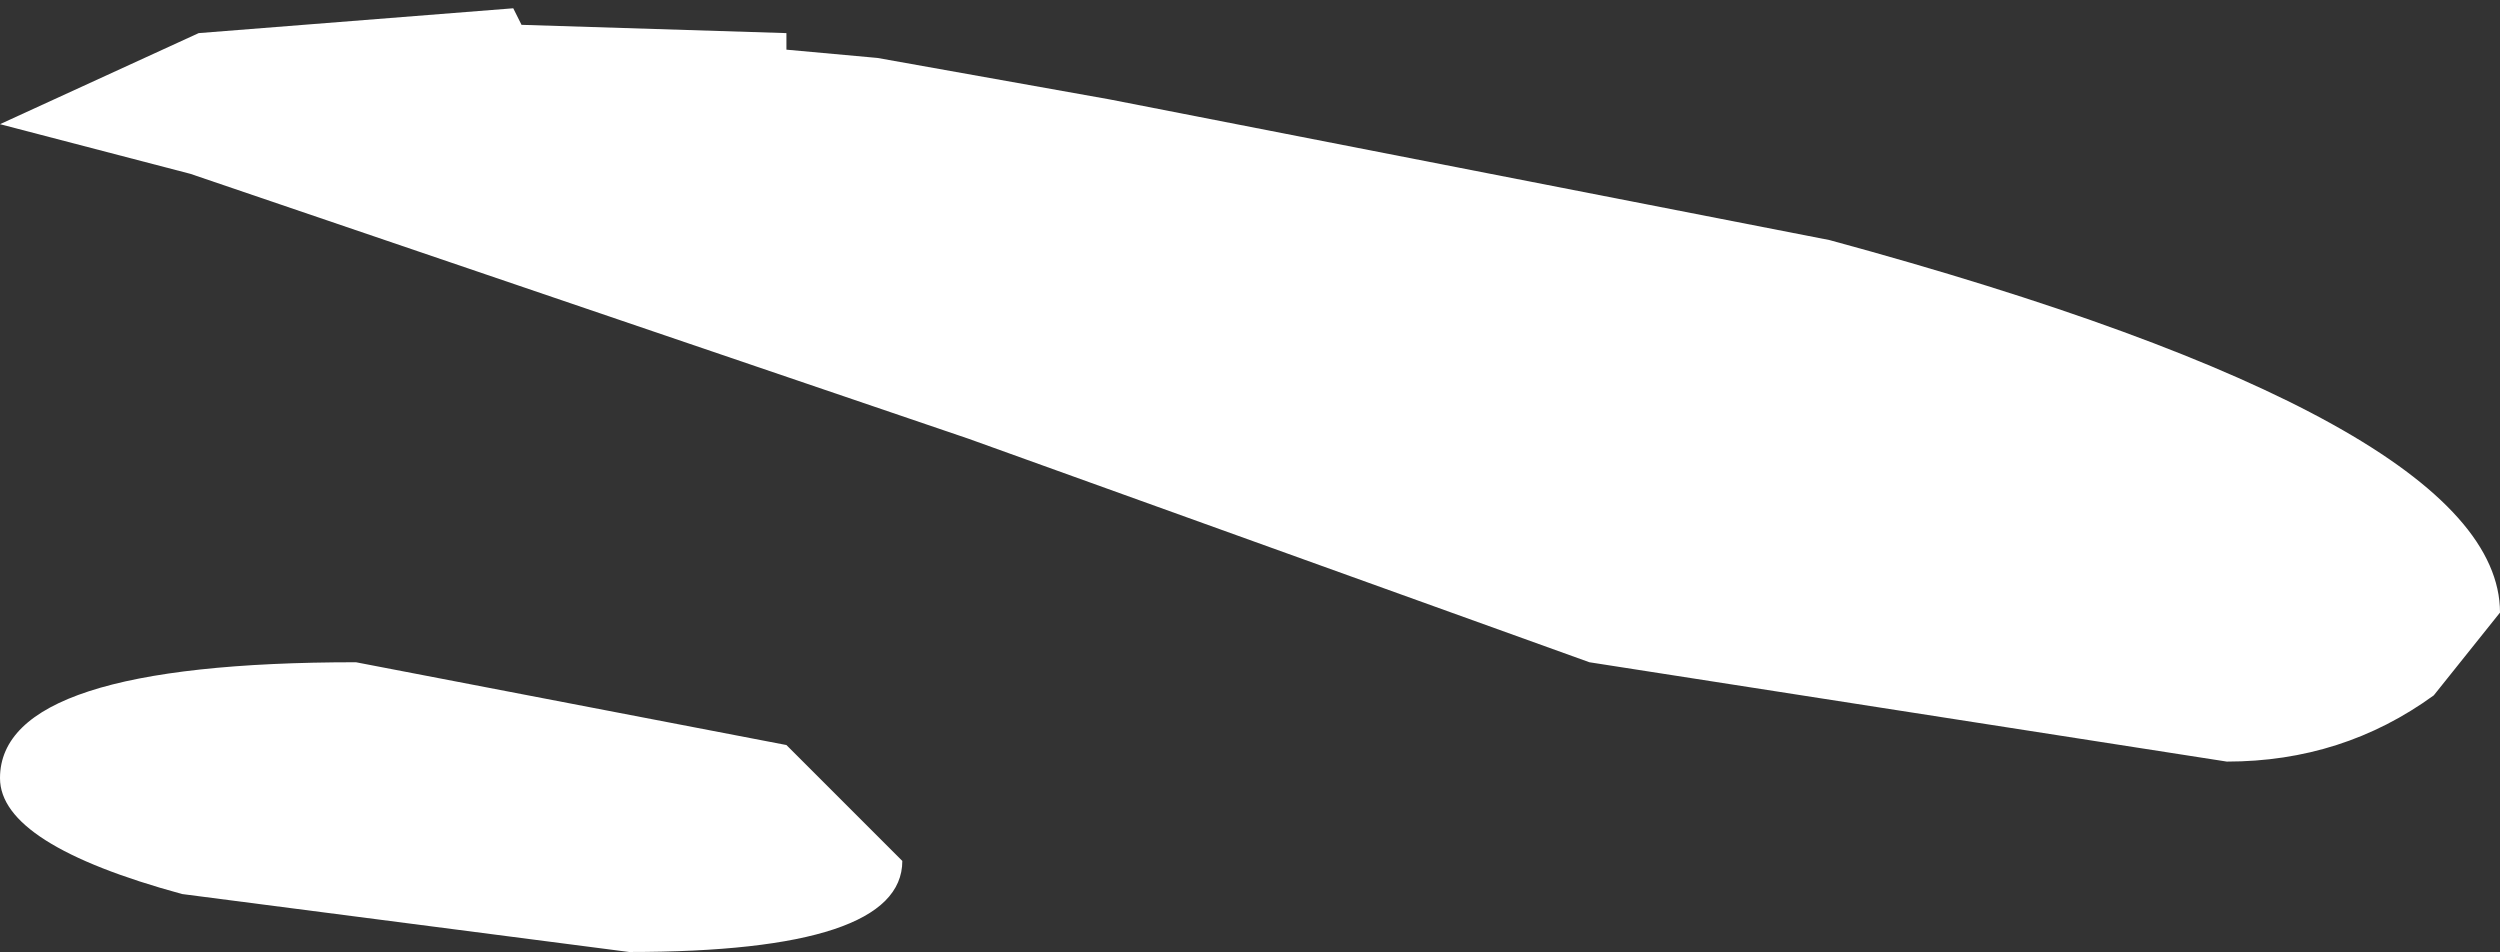 <?xml version="1.0" encoding="UTF-8" standalone="no"?>
<svg xmlns:ffdec="https://www.free-decompiler.com/flash" xmlns:xlink="http://www.w3.org/1999/xlink" ffdec:objectType="shape" height="5.75px" width="15.1px" xmlns="http://www.w3.org/2000/svg">
  <rect width="100%" height="100%" fill="#333333" stroke="none"/>
  <g transform="matrix(1.0, 0.0, 0.0, 1.0, 0.95, 8.25)">
    <path d="M10.1 -6.8 Q14.15 -5.7 14.15 -4.55 L13.75 -4.05 Q13.2 -3.65 12.5 -3.65 L8.65 -4.25 4.9 -5.6 0.2 -7.2 -0.95 -7.5 0.25 -8.05 2.15 -8.2 2.2 -8.1 3.8 -8.05 3.8 -7.95 4.35 -7.9 5.75 -7.65 10.1 -6.8 M3.8 -3.75 L4.5 -3.05 Q4.5 -2.5 2.85 -2.5 L0.15 -2.85 Q-0.95 -3.15 -0.95 -3.55 -0.95 -4.25 1.2 -4.25 L3.8 -3.75" fill="#ffffff" fill-rule="evenodd" stroke="none"/>
  </g>
</svg>
